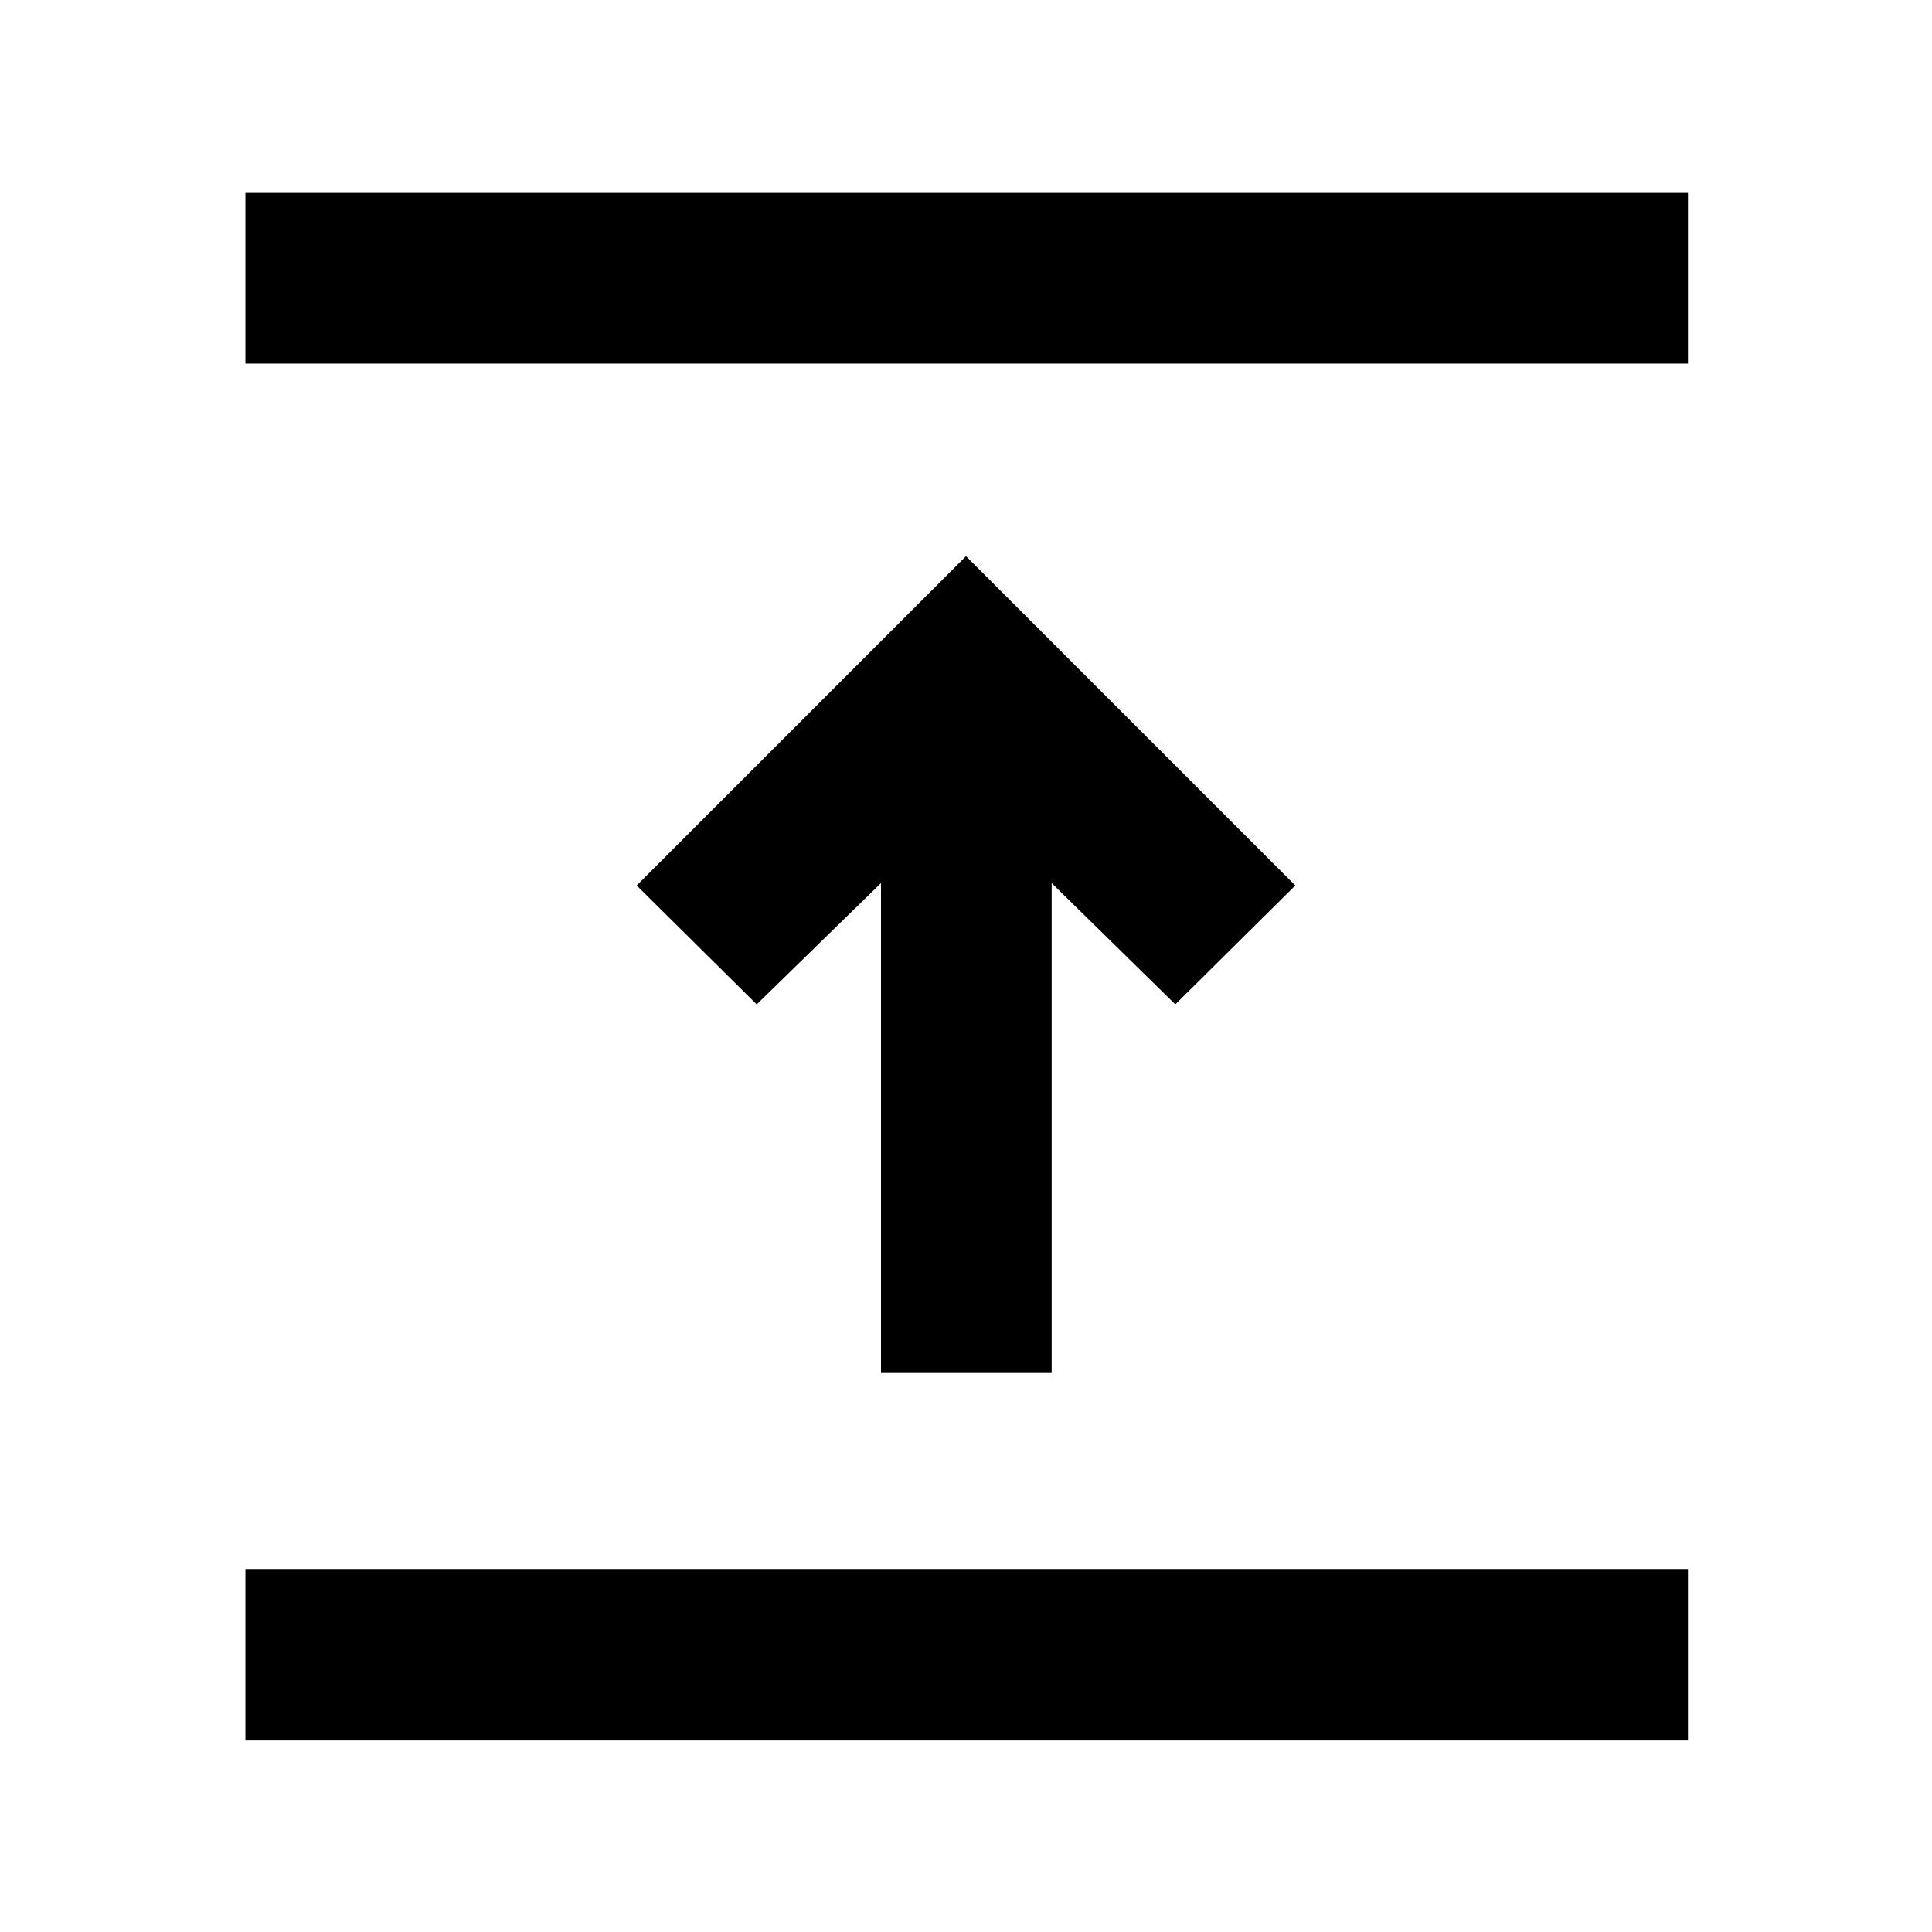 <svg xmlns="http://www.w3.org/2000/svg" height="40" viewBox="0 -960 960 960" width="40"><path d="M121.93-95.19v-85.19h716.81v85.19H121.93Zm315.83-182.57v-243.43L376-460.93 316.36-520 480-683.64 643.64-520 584-460.93l-61.43-60.26v243.43h-84.81ZM121.93-779.33v-84.82h716.81v84.82H121.93Z"/></svg>